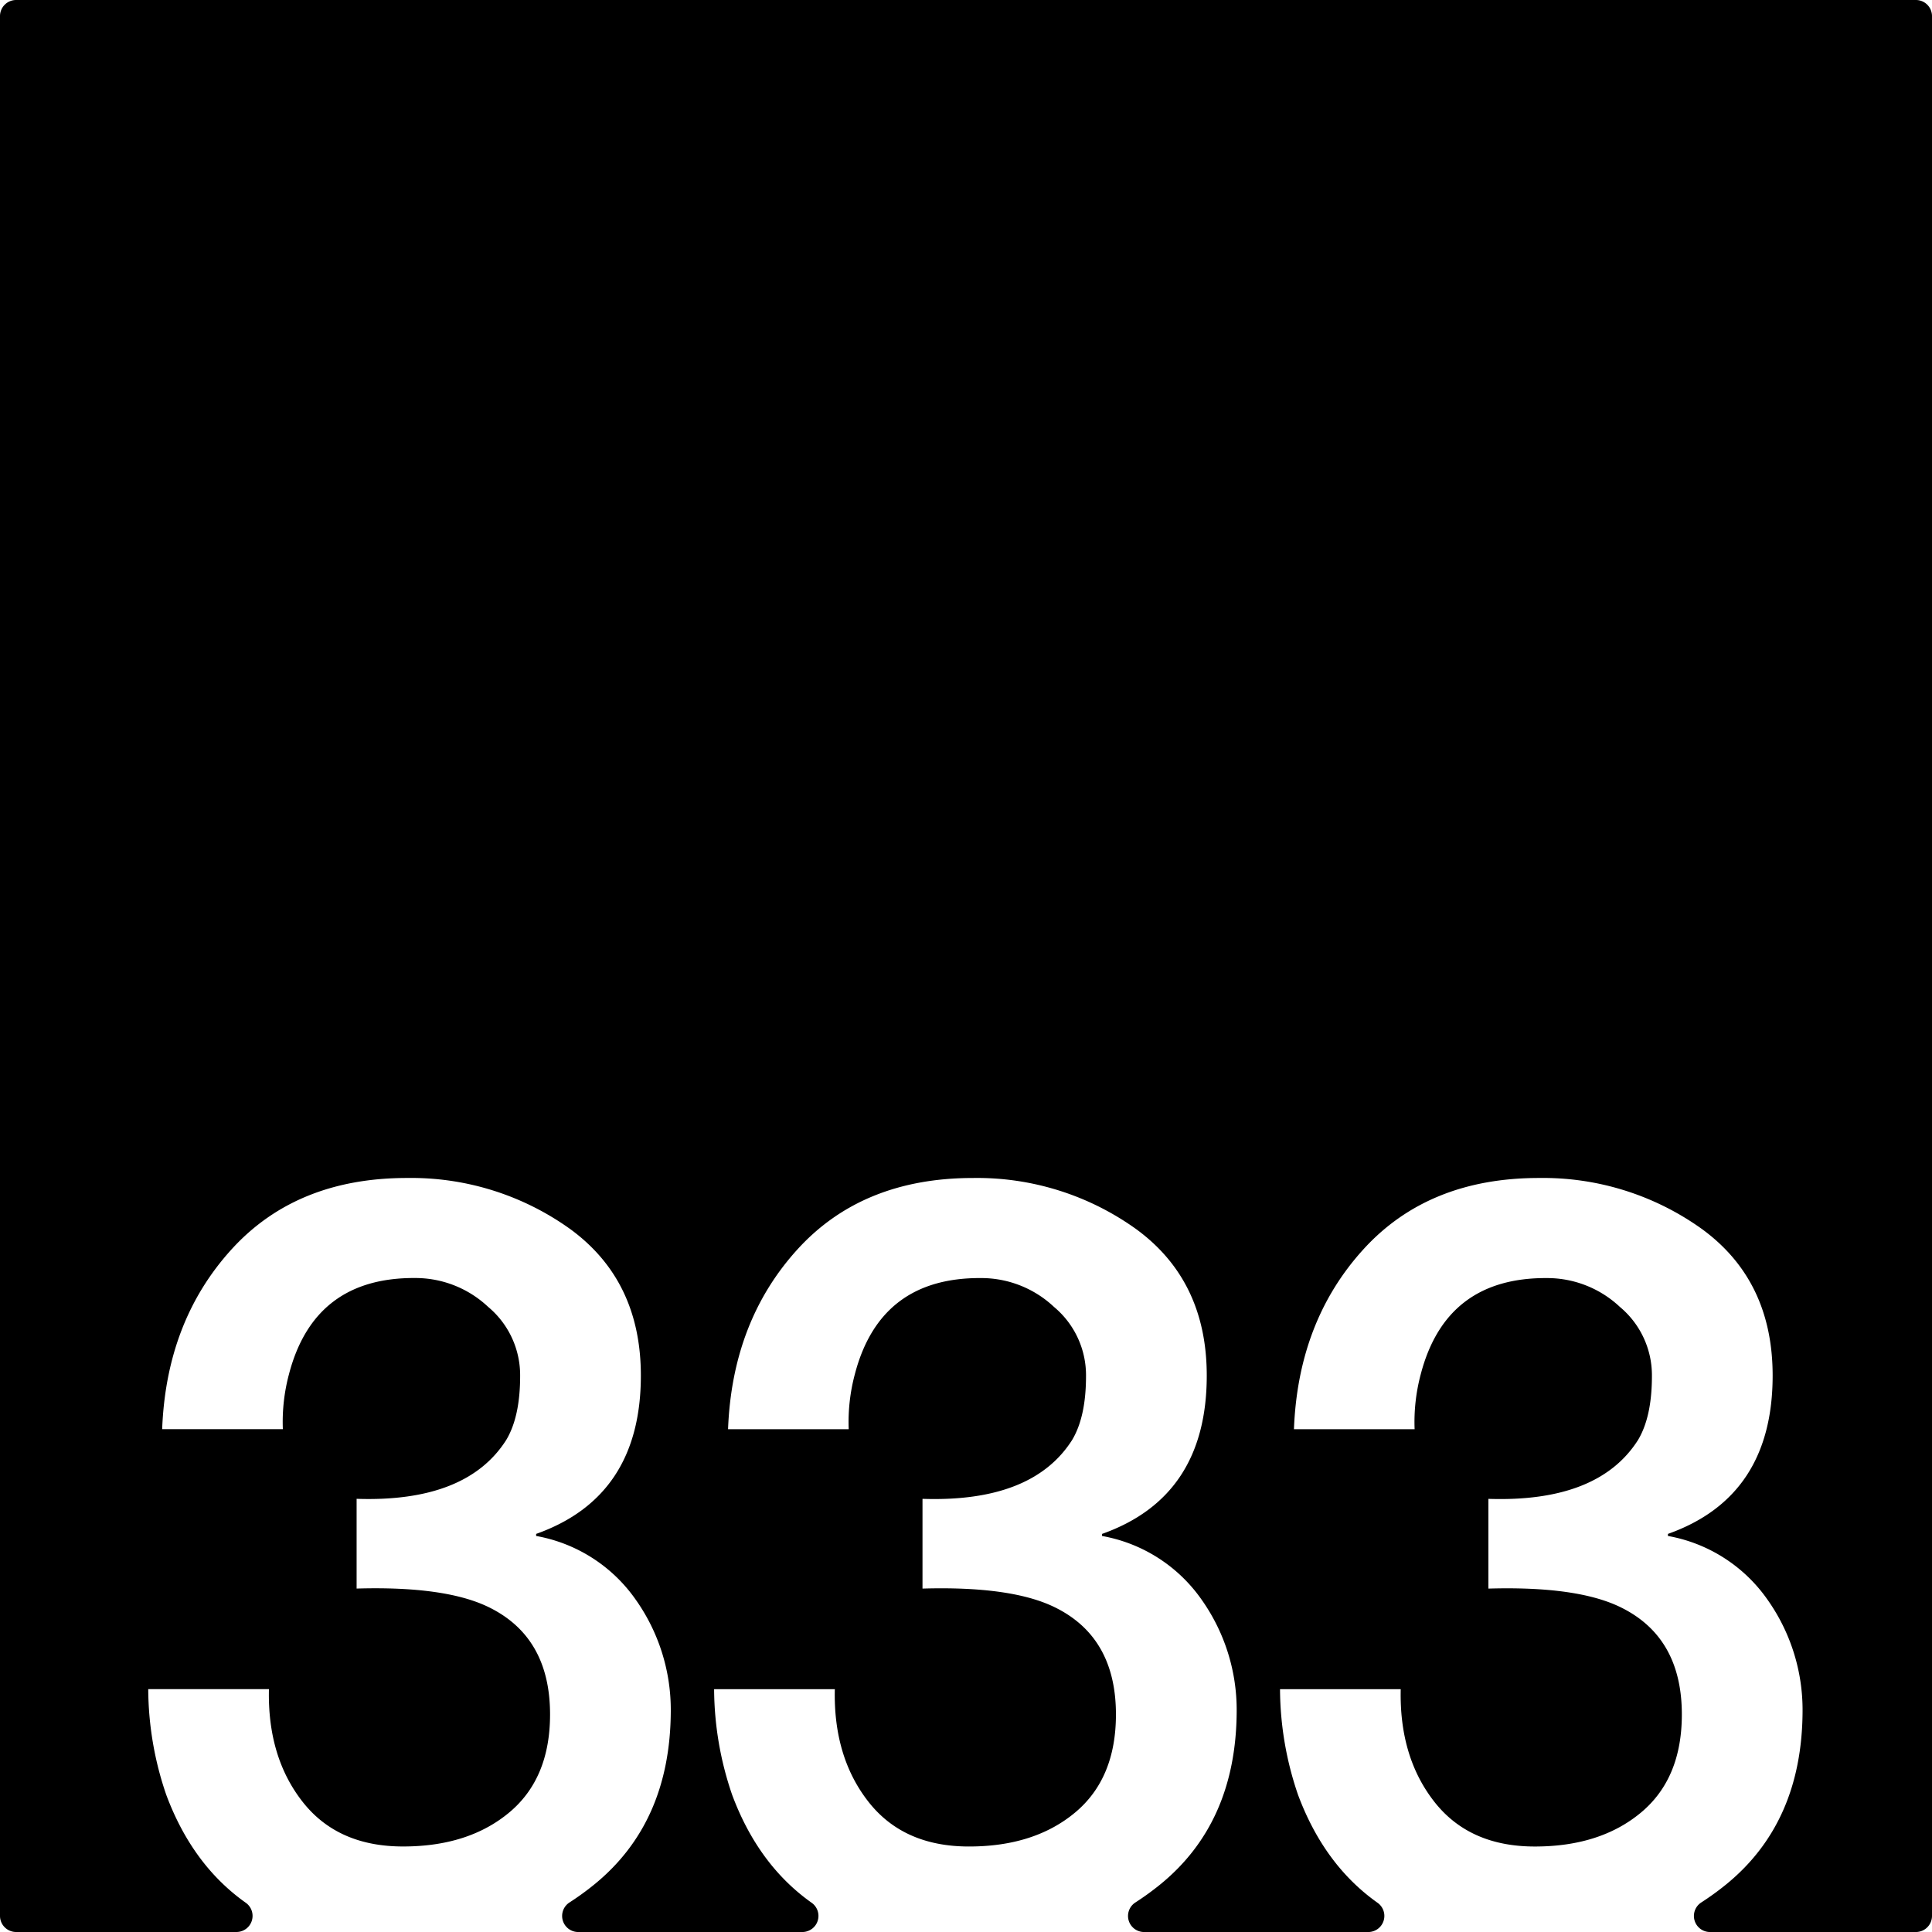 <svg xmlns="http://www.w3.org/2000/svg" width="120mm" height="120mm" viewBox="0 0 340.157 340.157">
  <g id="Zimmernummer">
      <g id="Z-03-333">
        <path fill="#000000" stroke="none" d="M337.323,0H2.835A2.835,2.835,0,0,0,0,2.835V337.323a2.834,2.834,0,0,0,2.835,2.834H41.641a2.835,2.835,0,0,0,1.6-5.17q-9.37-6.652-13.964-18.967A57.891,57.891,0,0,1,26.1,297.4H47.351q-.271,11.9,5.9,19.8t17.71,7.9q11.532,0,18.709-5.995t7.175-17.255q0-13.623-10.808-18.891-7.629-3.723-23.25-3.27v-15.8q19.344.636,26.338-10.354,2.452-4.086,2.452-11.262A15.671,15.671,0,0,0,85.95,230.1a18.689,18.689,0,0,0-12.9-5.086q-17.711-.09-22.161,16.892a32.577,32.577,0,0,0-1.089,9.718H28.552q.726-18.981,12.17-31.606T71.691,207.4a47.993,47.993,0,0,1,28.7,8.992q12.441,9.081,12.442,25.793,0,21.342-18.437,27.881v.364a27.2,27.2,0,0,1,17.438,11.08,33.6,33.6,0,0,1,6.267,19.8q-.093,19.707-13.624,30.606a48.729,48.729,0,0,1-4.217,3.044,2.828,2.828,0,0,0,1.547,5.2h39.467a2.835,2.835,0,0,0,1.6-5.17q-9.372-6.652-13.964-18.967a57.891,57.891,0,0,1-3.179-18.619h21.252q-.273,11.9,5.9,19.8t17.71,7.9q11.534,0,18.709-5.995t7.175-17.255q0-13.623-10.808-18.891-7.629-3.723-23.25-3.27v-15.8q19.345.636,26.338-10.354,2.452-4.086,2.452-11.262a15.671,15.671,0,0,0-5.631-12.169,18.688,18.688,0,0,0-12.9-5.086q-17.711-.09-22.16,16.892a32.545,32.545,0,0,0-1.09,9.718H128.185q.726-18.981,12.17-31.606t30.97-12.624a47.992,47.992,0,0,1,28.7,8.992q12.441,9.081,12.442,25.793,0,21.342-18.436,27.881v.364a27.2,27.2,0,0,1,17.437,11.08,33.6,33.6,0,0,1,6.267,19.8q-.092,19.707-13.623,30.606a48.9,48.9,0,0,1-4.218,3.044,2.828,2.828,0,0,0,1.547,5.2h39.468a2.835,2.835,0,0,0,1.6-5.17q-9.37-6.652-13.964-18.967a57.891,57.891,0,0,1-3.178-18.619h21.252q-.273,11.9,5.9,19.8t17.71,7.9q11.532,0,18.709-5.995t7.175-17.255q0-13.623-10.808-18.891-7.629-3.723-23.25-3.27v-15.8q19.346.636,26.338-10.354,2.452-4.086,2.452-11.262a15.671,15.671,0,0,0-5.631-12.169,18.689,18.689,0,0,0-12.9-5.086q-17.711-.09-22.16,16.892a32.545,32.545,0,0,0-1.09,9.718H227.819q.726-18.981,12.17-31.606T270.958,207.4a47.993,47.993,0,0,1,28.7,8.992q12.441,9.081,12.442,25.793,0,21.342-18.436,27.881v.364a27.2,27.2,0,0,1,17.437,11.08,33.6,33.6,0,0,1,6.267,19.8q-.091,19.707-13.623,30.606a48.9,48.9,0,0,1-4.218,3.044,2.828,2.828,0,0,0,1.547,5.2h36.249a2.834,2.834,0,0,0,2.834-2.834V2.834A2.834,2.834,0,0,0,337.323,0Z"/>
      </g>
    </g>
</svg>

